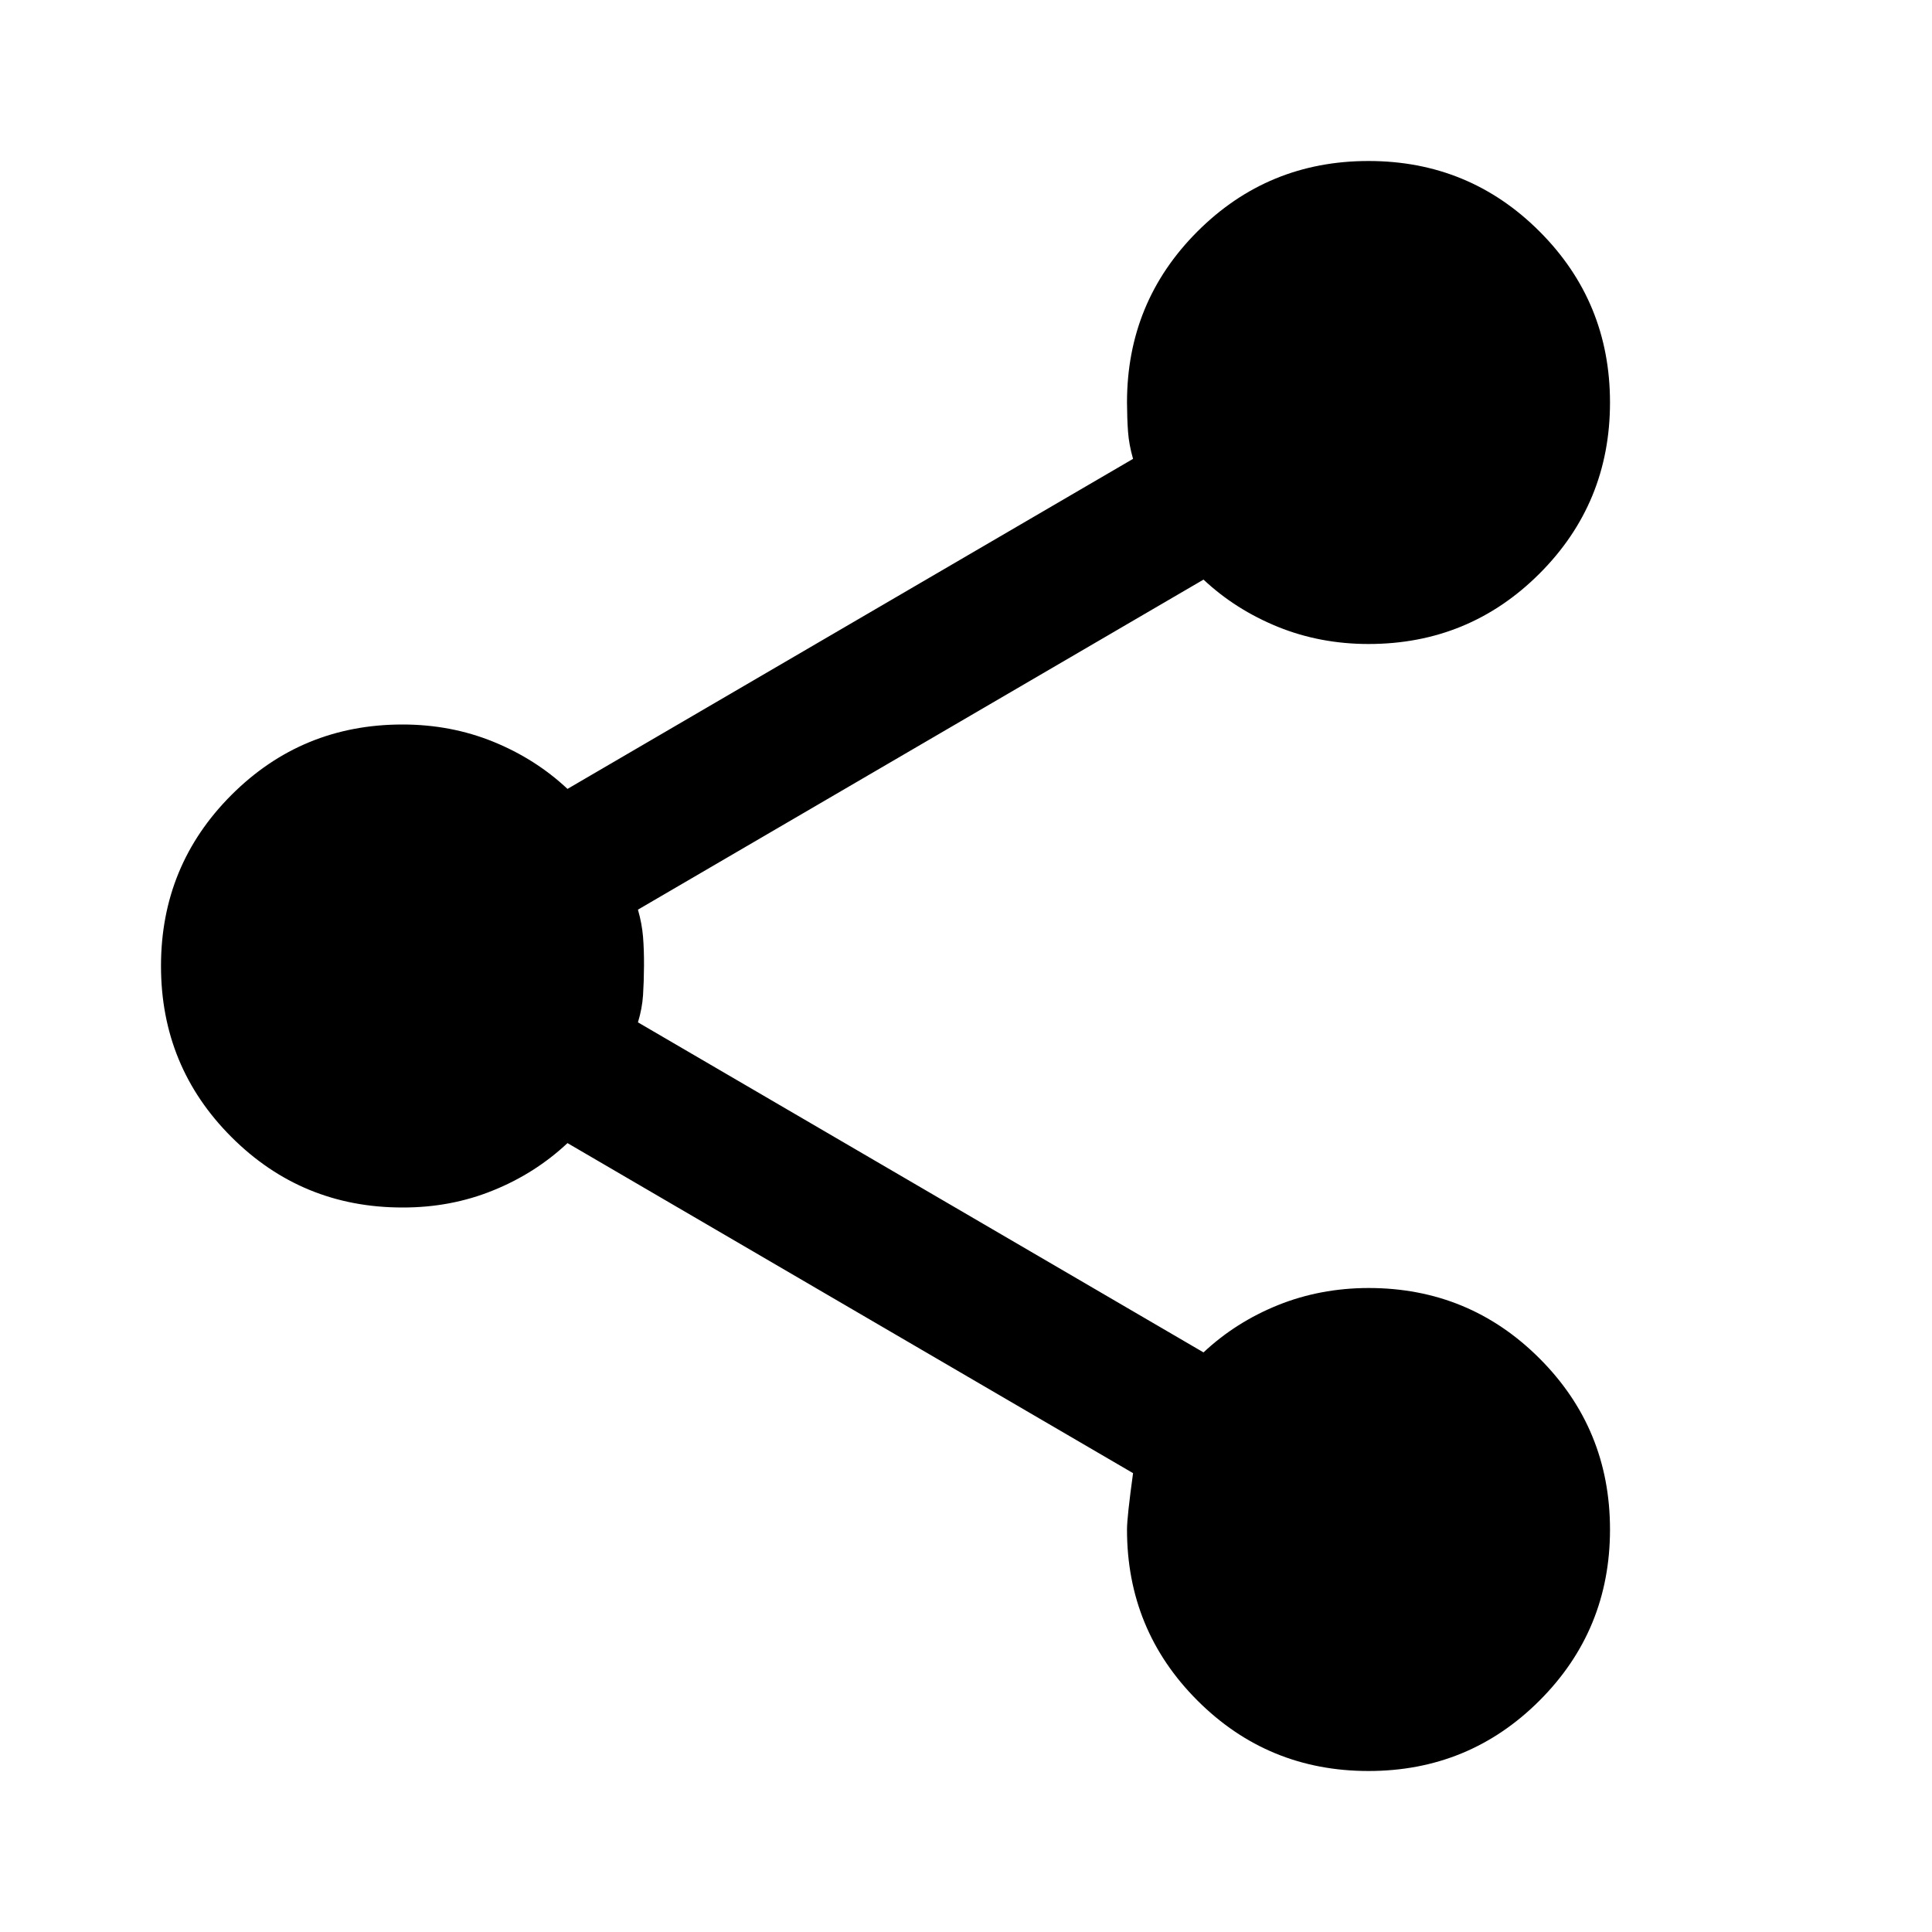 <svg width="30" height="30" viewBox="0 0 30 30" fill="none" xmlns="http://www.w3.org/2000/svg">
<g id="material-symbols:share">
<path id="Vector" d="M21.25 27.5C20.208 27.5 19.323 27.135 18.594 26.406C17.865 25.677 17.5 24.792 17.5 23.75C17.5 23.625 17.531 23.333 17.594 22.875L8.812 17.75C8.479 18.062 8.094 18.308 7.656 18.485C7.219 18.663 6.75 18.751 6.25 18.75C5.208 18.75 4.323 18.385 3.594 17.656C2.865 16.927 2.5 16.042 2.5 15C2.5 13.958 2.865 13.073 3.594 12.344C4.323 11.615 5.208 11.25 6.25 11.25C6.75 11.25 7.219 11.339 7.656 11.516C8.094 11.694 8.479 11.938 8.812 12.25L17.594 7.125C17.552 6.979 17.526 6.839 17.516 6.704C17.506 6.569 17.501 6.418 17.5 6.25C17.5 5.208 17.865 4.323 18.594 3.594C19.323 2.865 20.208 2.5 21.25 2.5C22.292 2.5 23.177 2.865 23.906 3.594C24.635 4.323 25 5.208 25 6.25C25 7.292 24.635 8.177 23.906 8.906C23.177 9.635 22.292 10 21.25 10C20.75 10 20.281 9.911 19.844 9.734C19.406 9.556 19.021 9.312 18.688 9L9.906 14.125C9.948 14.271 9.974 14.412 9.985 14.547C9.996 14.683 10.001 14.834 10 15C9.999 15.166 9.994 15.317 9.985 15.454C9.976 15.59 9.95 15.731 9.906 15.875L18.688 21C19.021 20.688 19.406 20.443 19.844 20.266C20.281 20.09 20.75 20.001 21.25 20C22.292 20 23.177 20.365 23.906 21.094C24.635 21.823 25 22.708 25 23.75C25 24.792 24.635 25.677 23.906 26.406C23.177 27.135 22.292 27.5 21.25 27.5Z" fill="black"/>
</g>
</svg>
